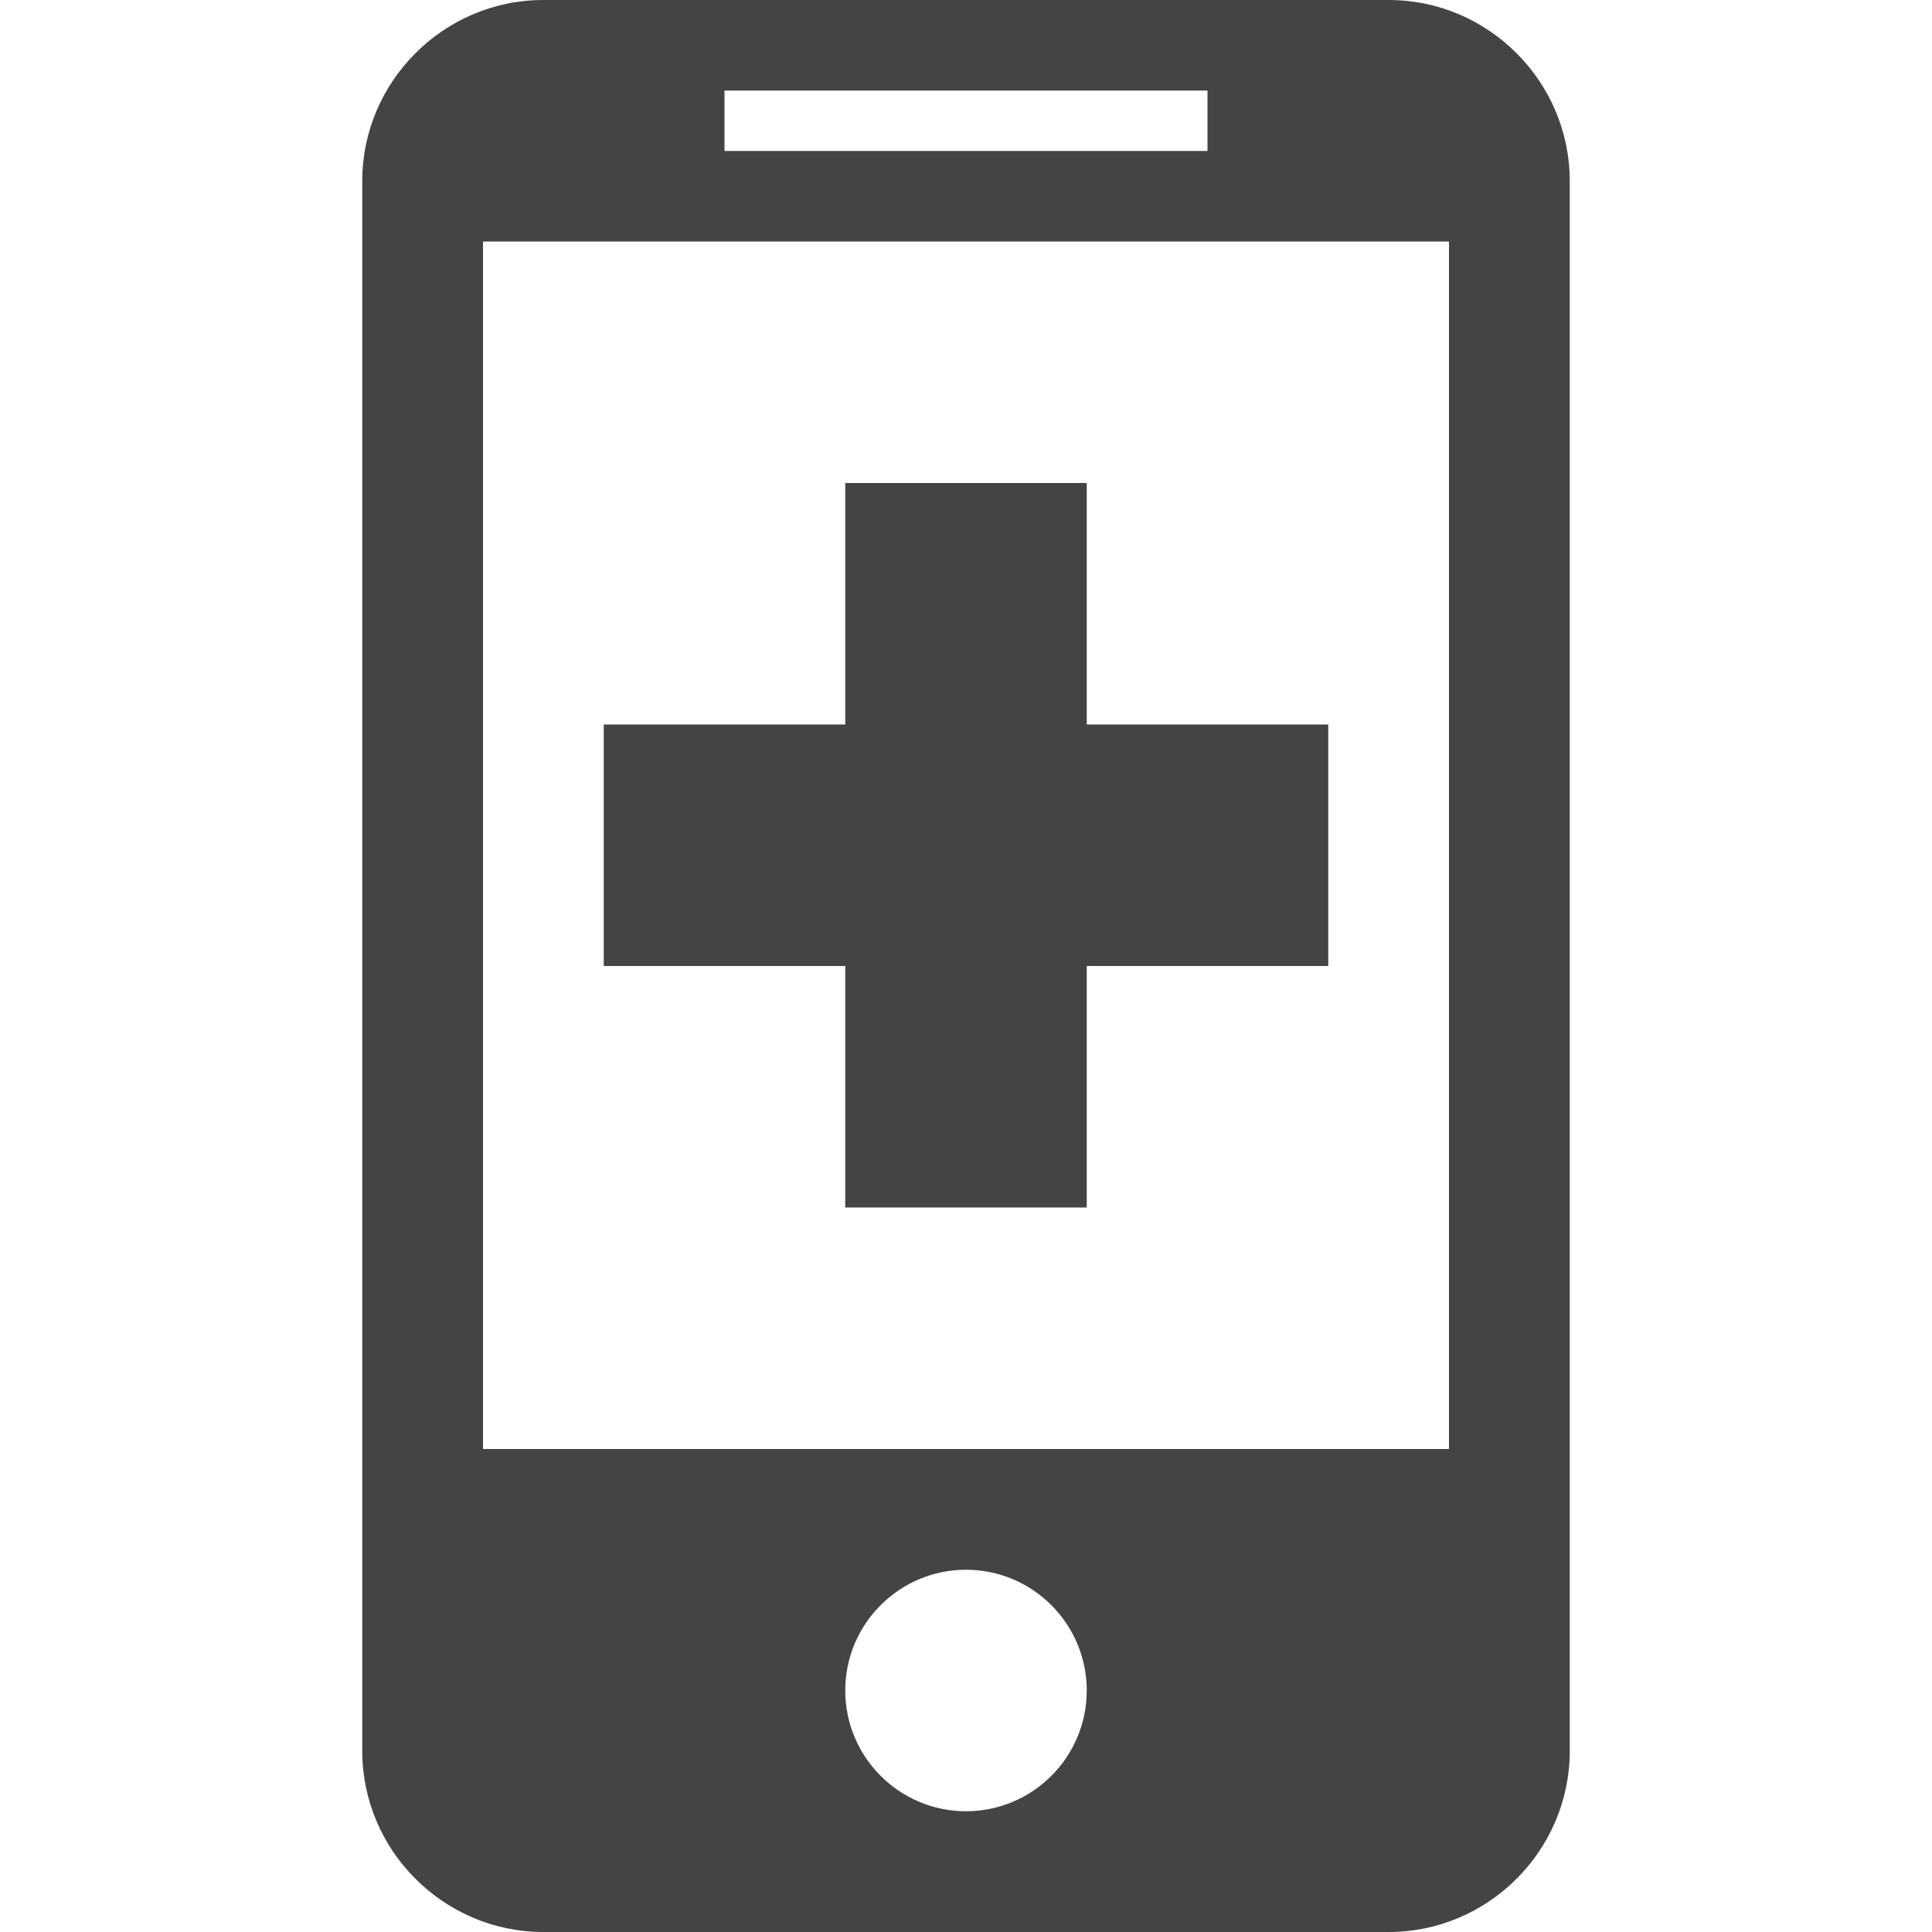 <?xml version="1.0" encoding="utf-8"?>
<!-- Generator: Adobe Illustrator 16.0.0, SVG Export Plug-In . SVG Version: 6.00 Build 0)  -->
<!DOCTYPE svg PUBLIC "-//W3C//DTD SVG 1.1//EN" "http://www.w3.org/Graphics/SVG/1.1/DTD/svg11.dtd">
<svg version="1.1" id="Layer_1" xmlns="http://www.w3.org/2000/svg" xmlns:xlink="http://www.w3.org/1999/xlink" x="0px" y="0px"
	 width="512px" height="512px" viewBox="-553.5 148.5 512 512" enable-background="new -553.5 148.5 512 512" xml:space="preserve">
<path fill="#444444" d="M-185.5,148.5h-224c-26.406,0-48,21.594-48,48v416c0,26.406,21.594,48,48,48h224c26.406,0,48-21.594,48-48
	v-416C-137.5,170.094-159.094,148.5-185.5,148.5z M-361.5,172.5h128v16h-128V172.5z M-297.5,628.5c-17.656,0-32-14.344-32-32
	s14.344-32,32-32s32,14.344,32,32S-279.844,628.5-297.5,628.5z M-169.5,532.5h-256v-320h256V532.5z"/>
<rect x="-329.5" y="276.5" fill="#444444" width="64" height="192"/>
<rect x="-393.5" y="340.5" fill="#444444" width="192" height="64"/>
</svg>
